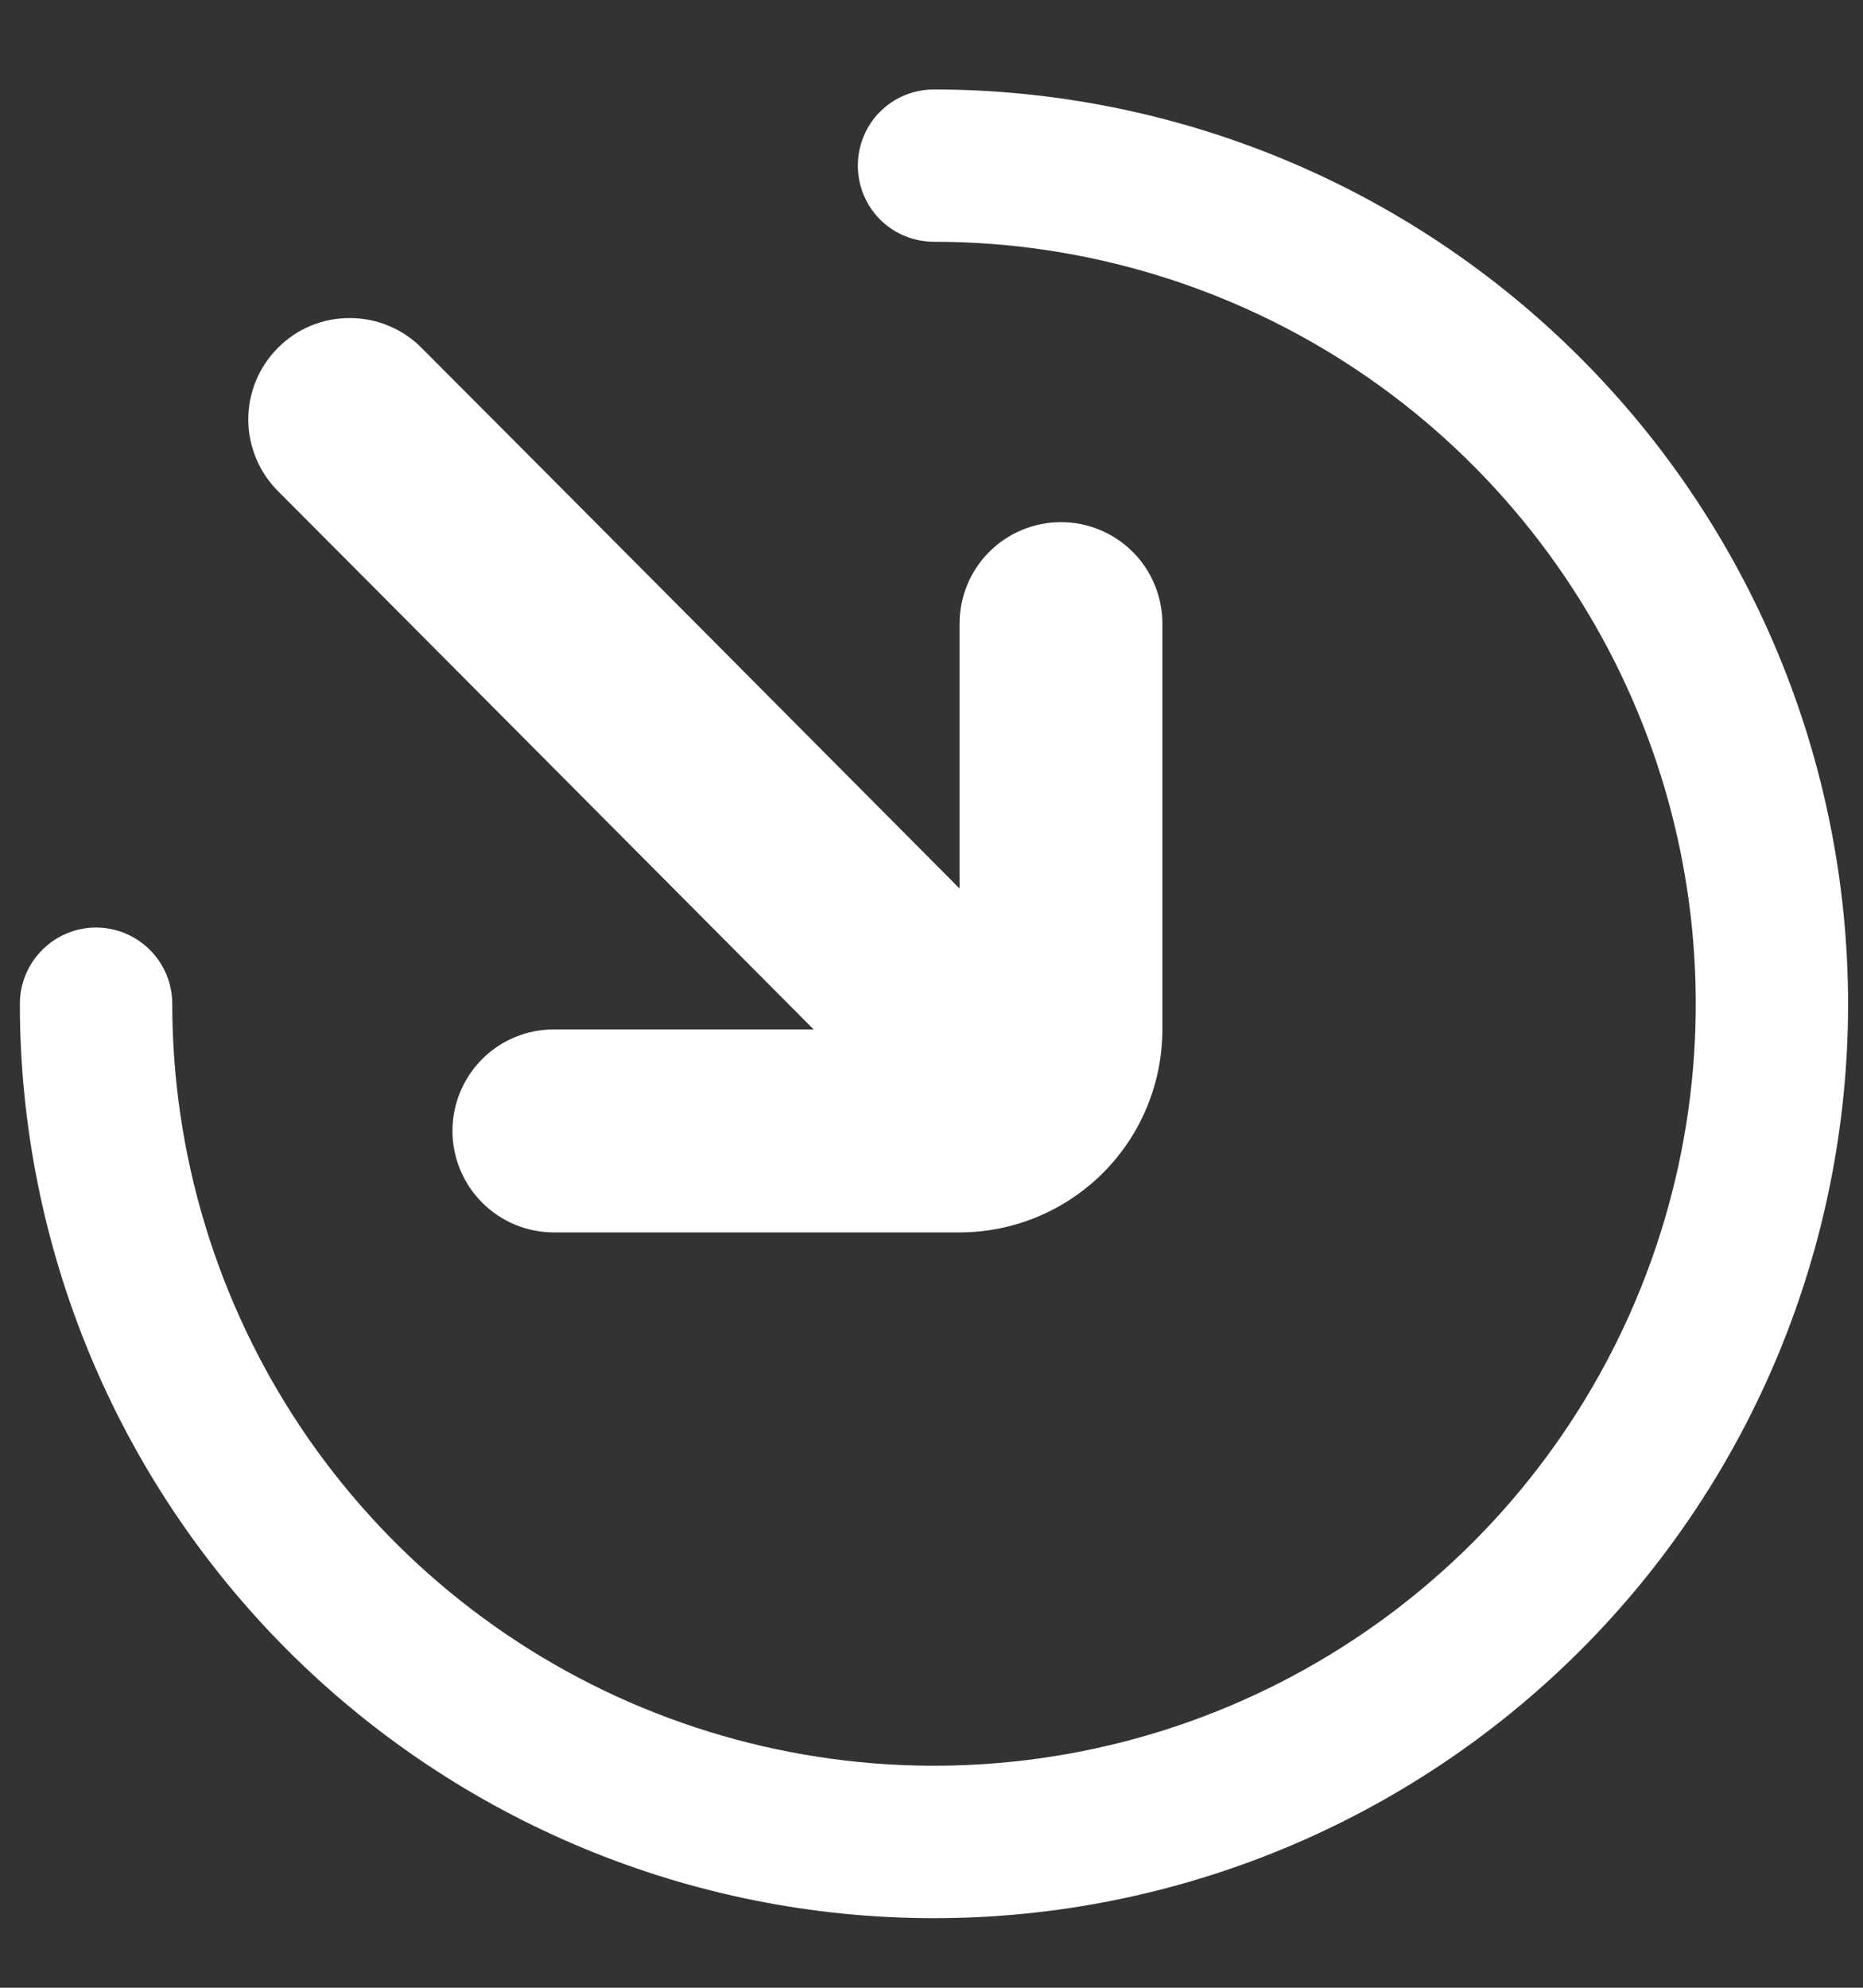 <svg width="15" height="16" viewBox="0 0 15 16" fill="none" xmlns="http://www.w3.org/2000/svg">
<rect x="0" y="0" width="15" height="16" fill="#333333" stroke="none"/>
<g clip-path="url(#clip0_1776_336)">
<path d="M9.359 8.286V5.02C9.359 4.803 9.273 4.595 9.12 4.442C8.967 4.289 8.759 4.203 8.543 4.203C8.326 4.203 8.118 4.289 7.965 4.442C7.812 4.595 7.726 4.803 7.726 5.02V7.152C7.212 6.634 3.887 3.292 3.403 2.809C3.328 2.731 3.238 2.669 3.138 2.626C3.039 2.583 2.932 2.561 2.823 2.56C2.715 2.559 2.607 2.579 2.507 2.62C2.406 2.661 2.315 2.722 2.239 2.799C2.162 2.875 2.101 2.967 2.06 3.067C2.019 3.167 1.998 3.275 1.999 3.383C2 3.492 2.023 3.599 2.066 3.699C2.108 3.798 2.171 3.888 2.249 3.964C2.732 4.447 6.04 7.773 6.551 8.286H4.459C4.243 8.286 4.035 8.372 3.882 8.525C3.729 8.679 3.643 8.886 3.643 9.103C3.643 9.319 3.729 9.527 3.882 9.68C4.035 9.834 4.243 9.92 4.459 9.92H7.726C8.159 9.92 8.575 9.747 8.881 9.441C9.187 9.135 9.359 8.719 9.359 8.286Z" fill="white"/>
<path d="M14.88 8.08C14.88 10.032 14.105 11.904 12.725 13.284C11.344 14.664 9.472 15.44 7.52 15.44C5.568 15.44 3.696 14.664 2.316 13.284C0.936 11.904 0.16 10.032 0.16 8.08C0.16 7.917 0.225 7.761 0.34 7.646C0.455 7.531 0.611 7.466 0.773 7.466C0.936 7.466 1.092 7.531 1.207 7.646C1.322 7.761 1.387 7.917 1.387 8.08C1.387 9.293 1.747 10.479 2.42 11.487C3.094 12.496 4.052 13.282 5.173 13.746C6.294 14.21 7.527 14.332 8.717 14.095C9.906 13.859 10.999 13.274 11.857 12.417C12.715 11.559 13.299 10.466 13.536 9.276C13.772 8.087 13.651 6.853 13.187 5.733C12.722 4.612 11.936 3.654 10.928 2.98C9.919 2.306 8.733 1.946 7.52 1.946C7.357 1.946 7.201 1.882 7.086 1.767C6.971 1.652 6.907 1.496 6.907 1.333C6.907 1.17 6.971 1.014 7.086 0.899C7.201 0.784 7.357 0.72 7.52 0.72C9.472 0.722 11.342 1.498 12.722 2.878C14.102 4.258 14.878 6.128 14.88 8.08Z" fill="white"/>
</g>
<defs>
<clipPath id="clip0_1776_336">
<rect width="14.72" height="14.72" fill="white" transform="translate(0.16 0.72)"/>
</clipPath>
</defs>
</svg>
